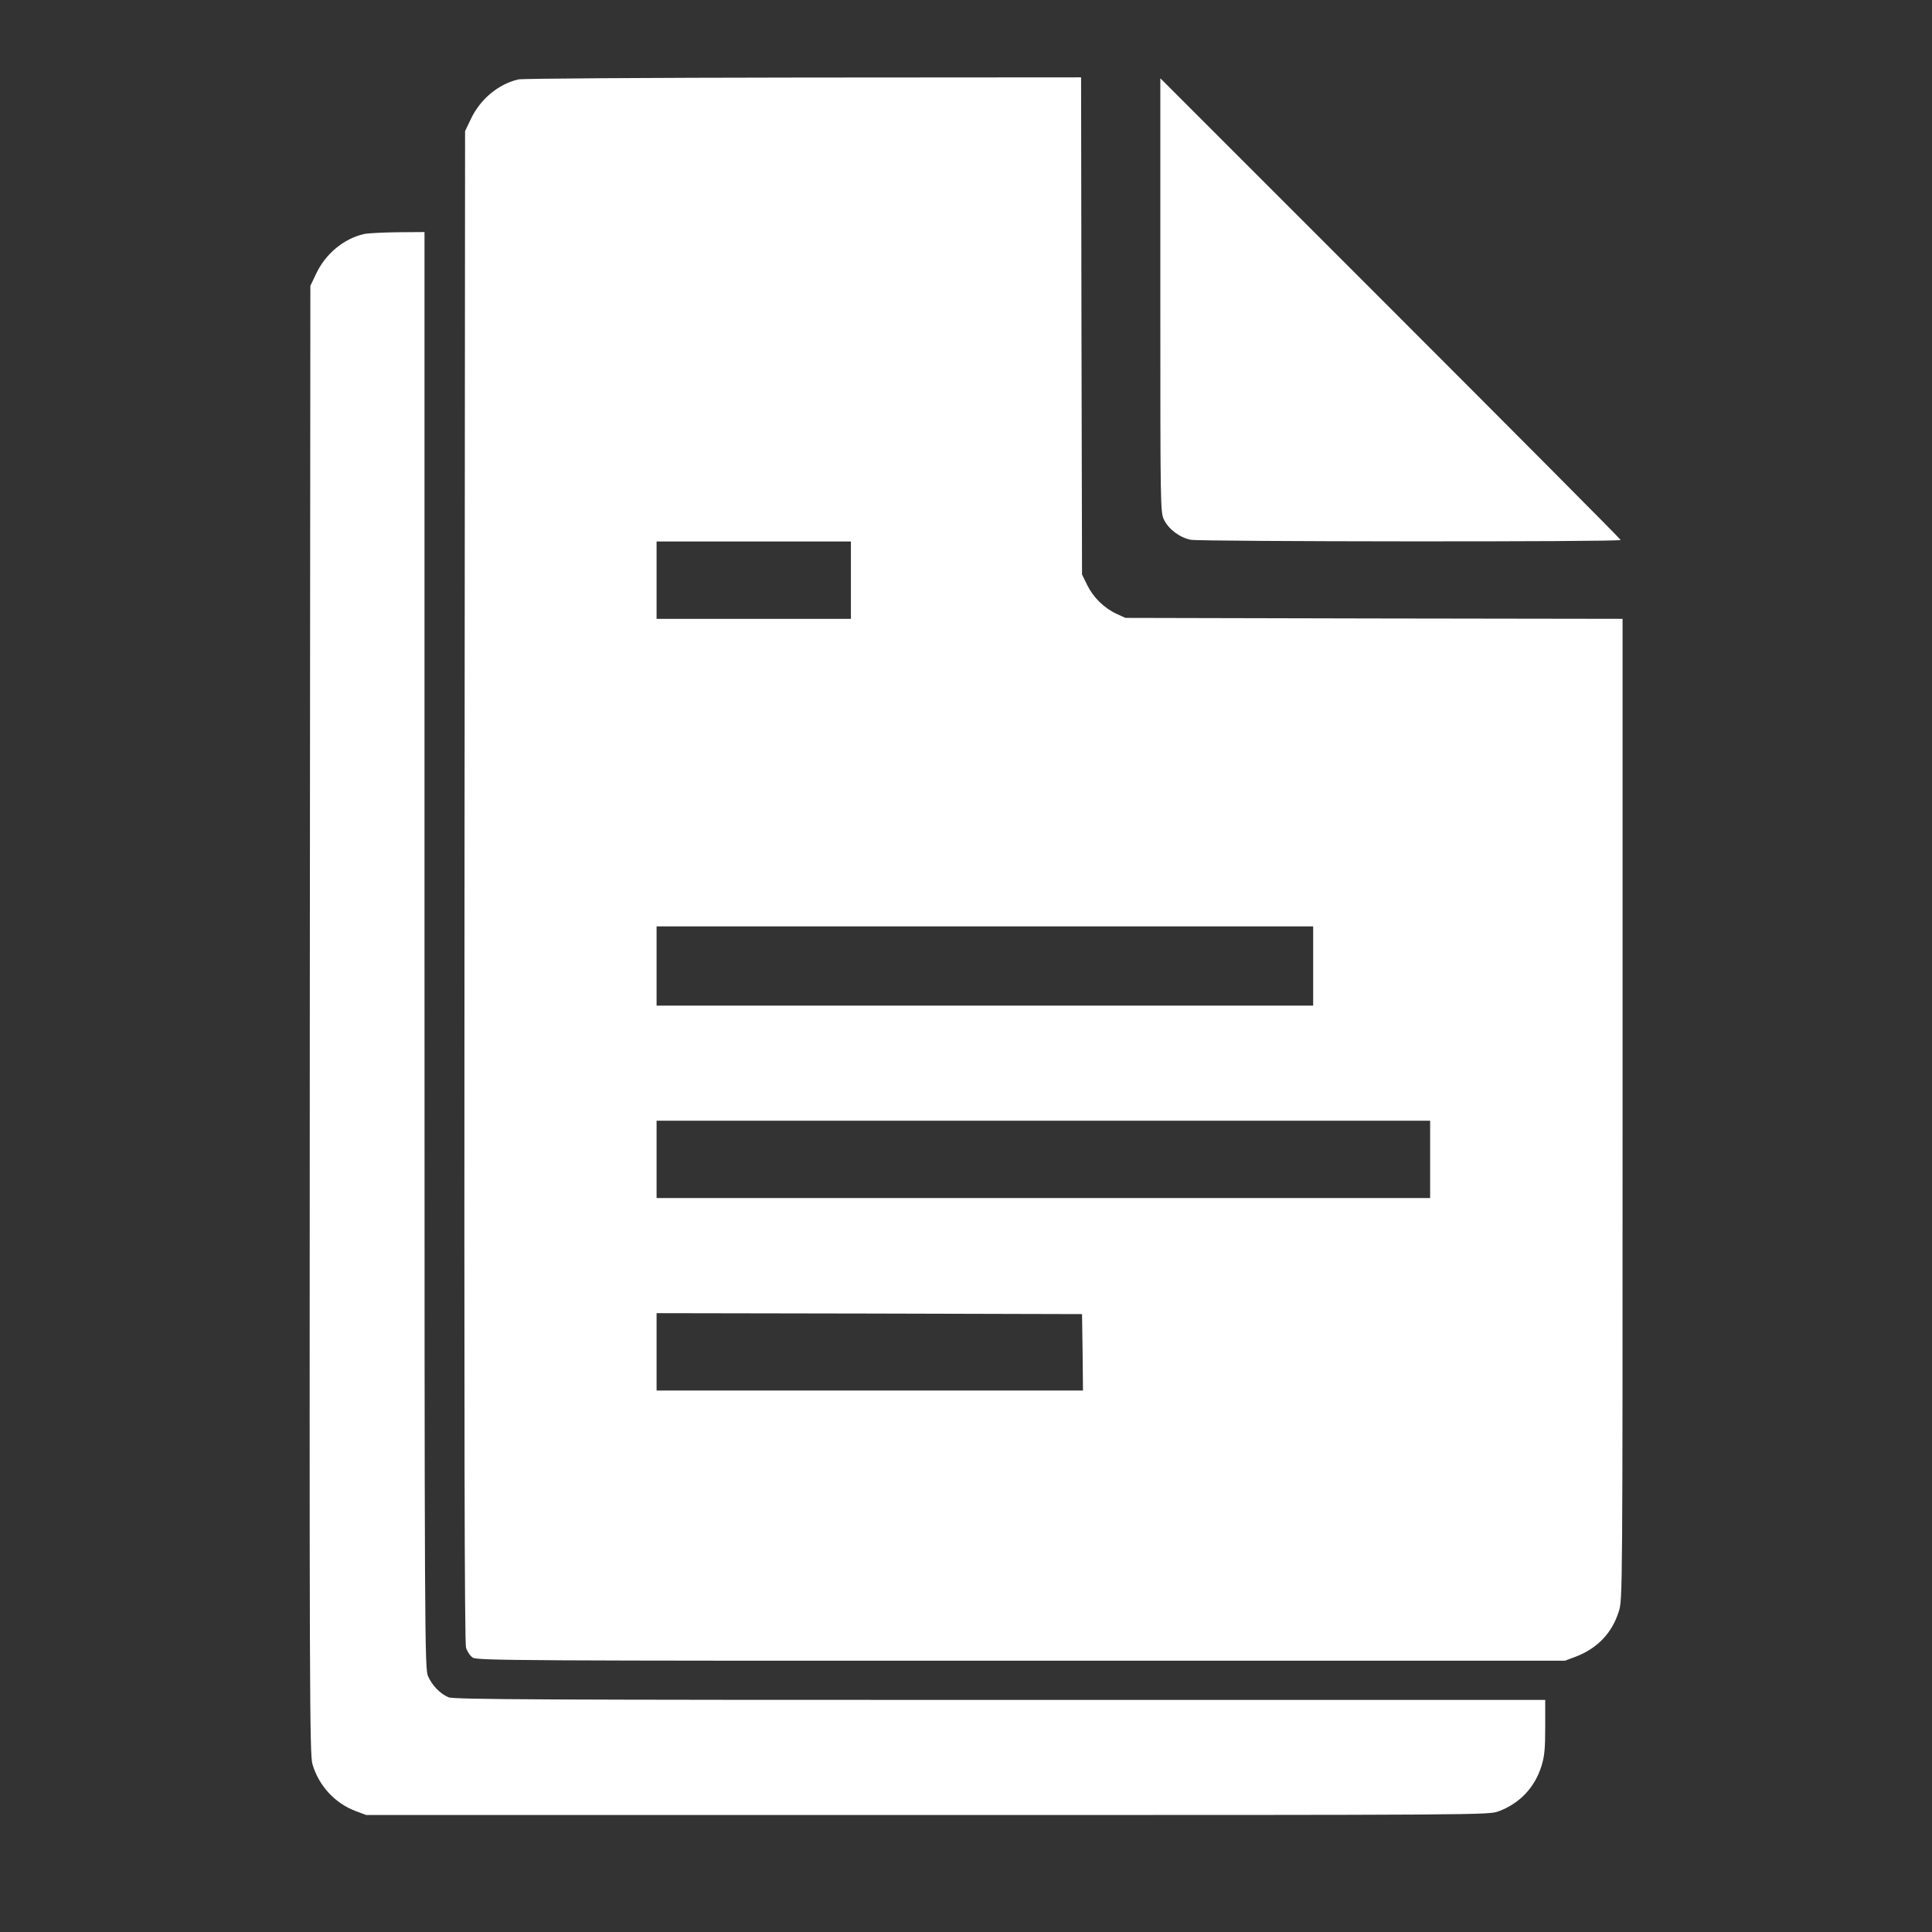<?xml version="1.0" standalone="no"?>
<!DOCTYPE svg PUBLIC "-//W3C//DTD SVG 20010904//EN"
 "http://www.w3.org/TR/2001/REC-SVG-20010904/DTD/svg10.dtd">
<svg version="1.0" xmlns="http://www.w3.org/2000/svg"
 width="1024pt" height="1024pt" viewBox="0 0 1024 1024"
 preserveAspectRatio="xMidYMid meet">

<rect x="0" y="0" width="1024" height="1024" fill="#333333" stroke="none"/>

<g transform="translate(0,1024) scale(0.1,-0.1)"
fill="#ffffff" stroke="none">
<path d="M2747 9819 c-106 -25 -201 -104 -251 -209 l-31 -65 -3 -4000 c-2
-2851 0 -4011 8 -4038 6 -20 22 -44 36 -53 23 -15 256 -17 2907 -16 l2882 0
56 21 c115 44 193 125 229 240 20 62 20 89 20 2662 l0 2599 -1317 2 -1318 3
-46 21 c-67 31 -124 87 -156 152 l-28 57 -3 1318 -2 1317 -1473 -1 c-814 -1
-1489 -5 -1510 -10z m1763 -2654 l0 -205 -515 0 -515 0 0 205 0 205 515 0 515
0 0 -205z m2450 -2045 l0 -210 -1740 0 -1740 0 0 210 0 210 1740 0 1740 0 0
-210z m620 -1025 l0 -205 -2050 0 -2050 0 0 205 0 205 2050 0 2050 0 0 -205z
m-1842 -1022 l2 -203 -1130 0 -1130 0 0 205 0 205 1128 -2 1127 -3 3 -202z"/>
<path d="M6150 8676 c0 -1136 0 -1150 20 -1192 25 -50 84 -94 142 -105 54 -10
2278 -12 2278 -1 0 4 -549 556 -1220 1227 l-1220 1220 0 -1149z"/>
<path d="M1927 8999 c-106 -25 -201 -104 -251 -209 l-31 -65 -3 -3890 c-2
-3528 -1 -3895 14 -3945 33 -114 119 -208 229 -249 l56 -21 2974 0 c2966 0
2974 0 3029 20 111 42 190 125 226 239 16 51 20 91 20 207 l0 144 -2890 0
c-2415 0 -2896 2 -2923 14 -43 18 -86 62 -108 111 -18 39 -19 176 -19 3848 l0
3807 -142 -1 c-79 -1 -160 -5 -181 -10z"/>
</g>
</svg>
